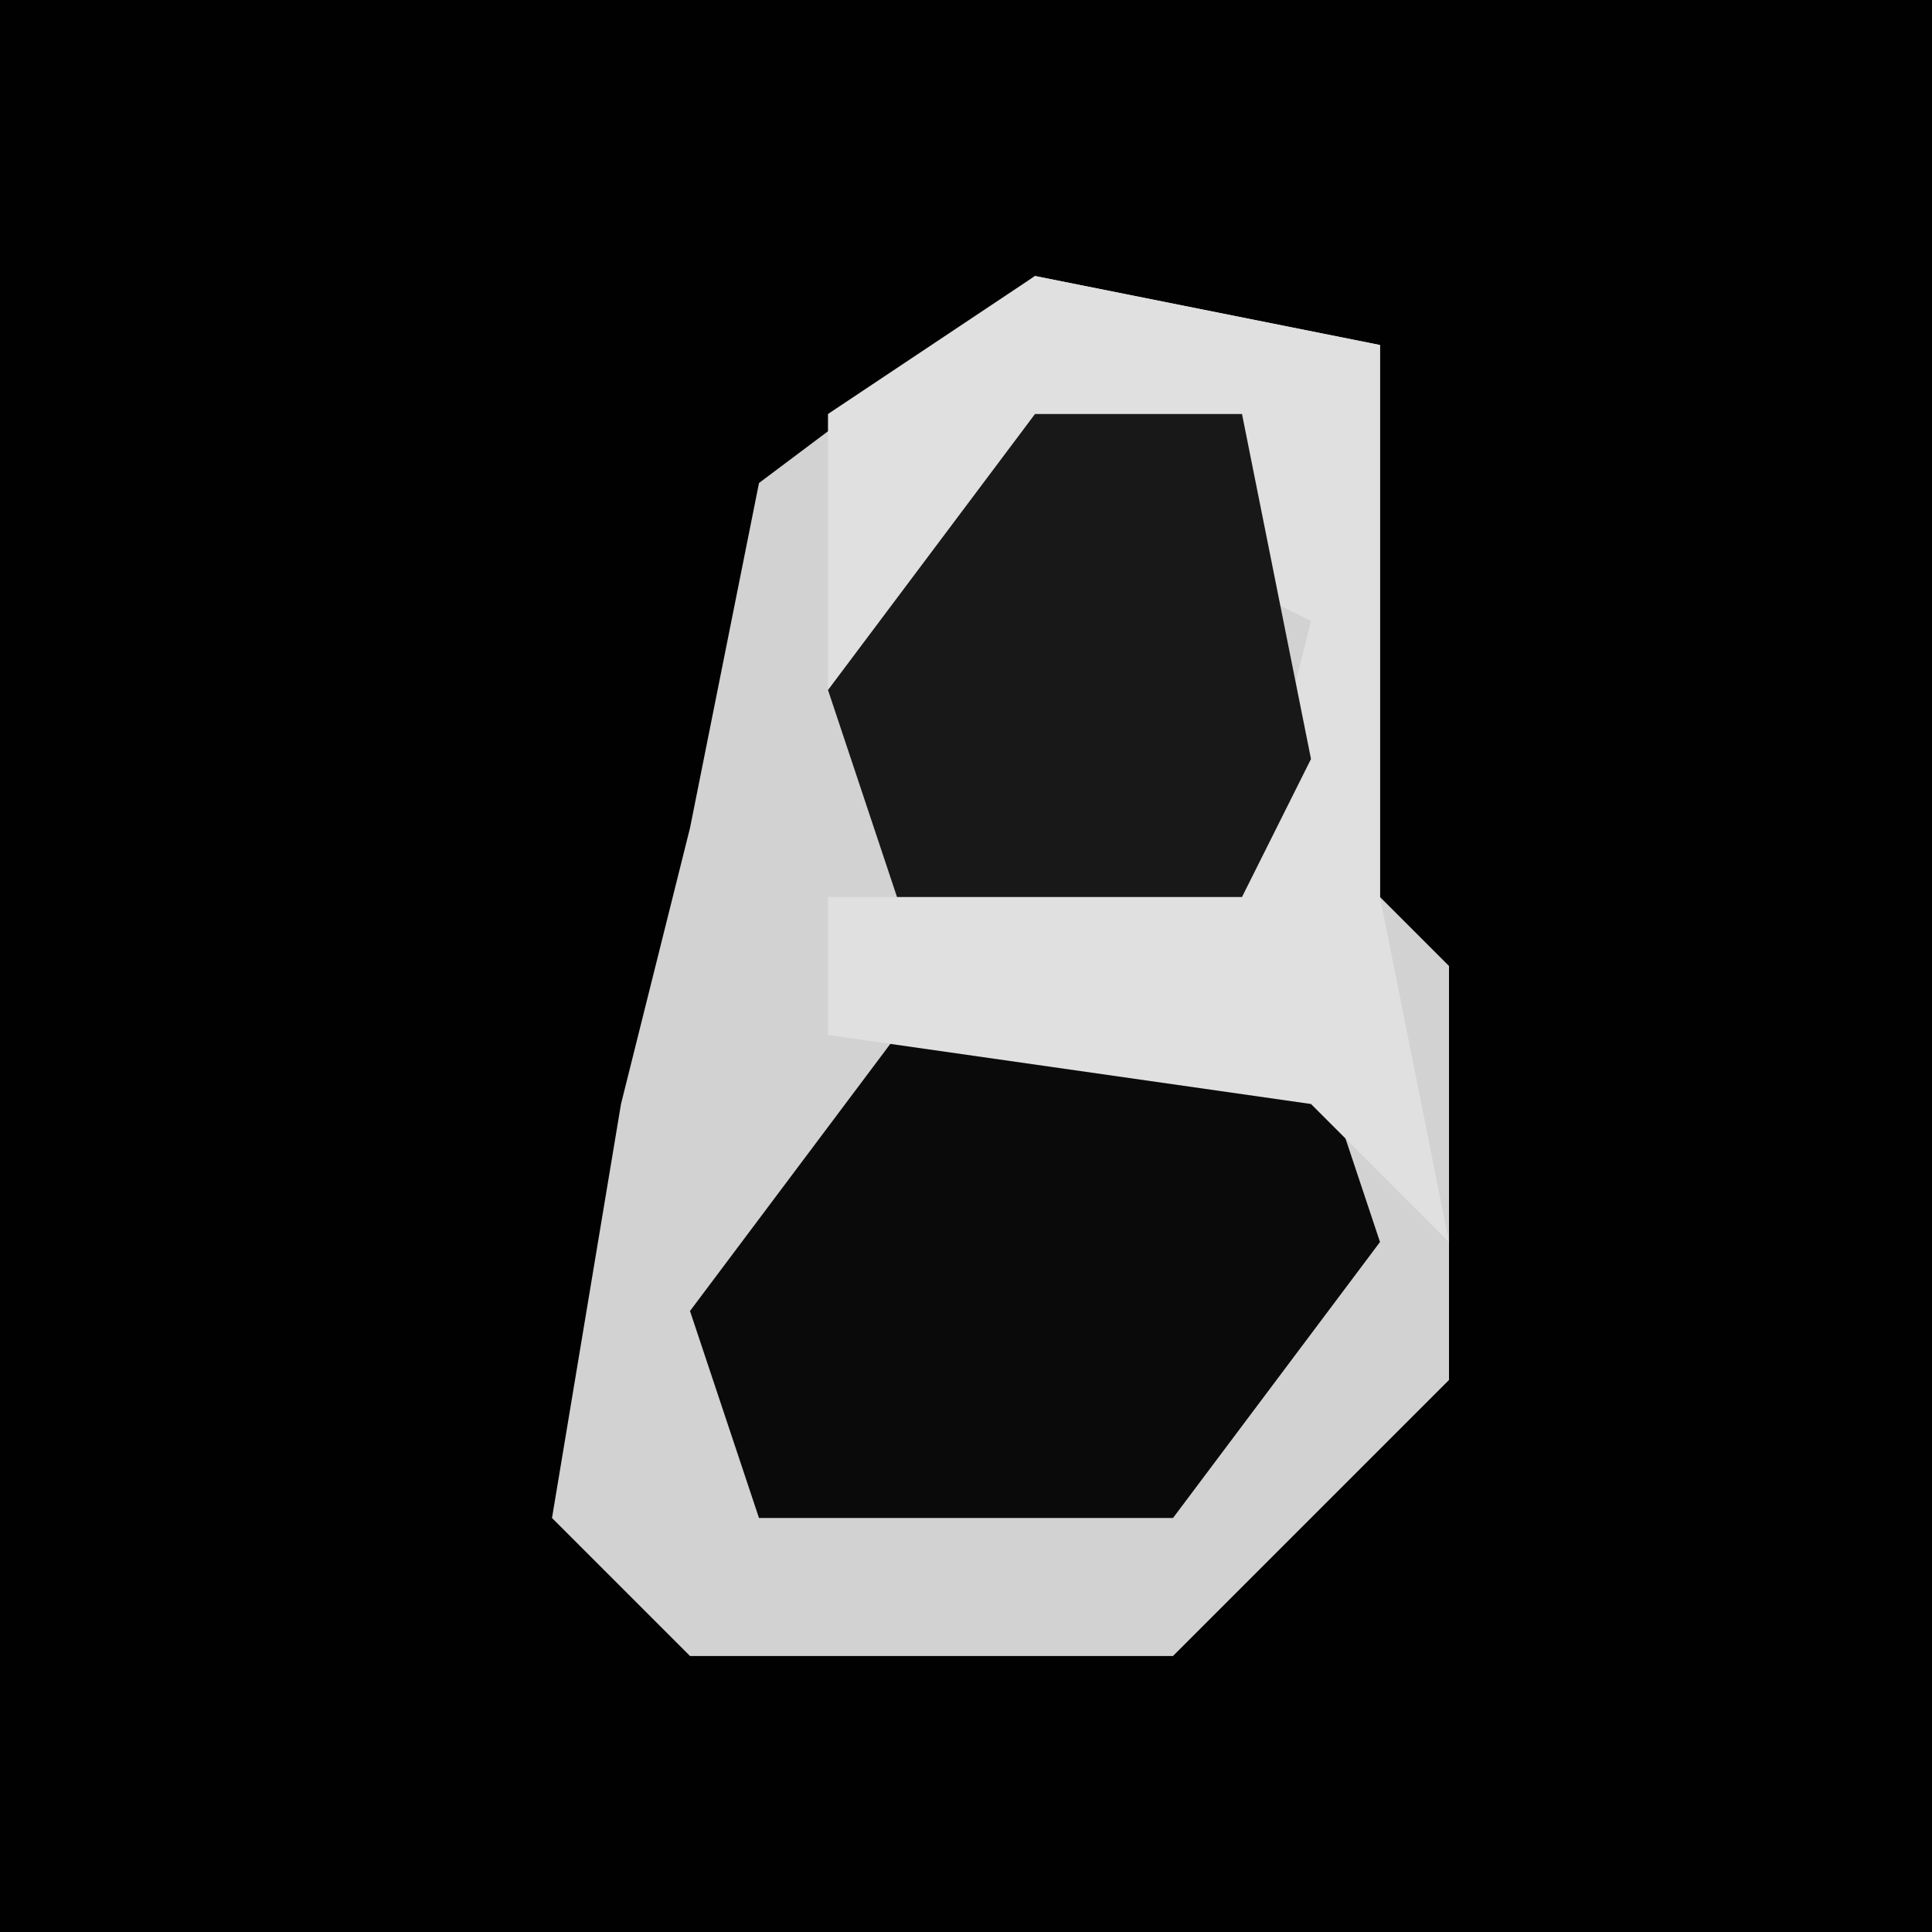 <?xml version="1.0" encoding="UTF-8"?>
<svg version="1.1" xmlns="http://www.w3.org/2000/svg" width="28" height="28">
<path d="M0,0 L28,0 L28,28 L0,28 Z " fill="#010101" transform="translate(0,0)"/>
<path d="M0,0 L5,1 L5,9 L6,10 L6,16 L2,20 L-5,20 L-7,18 L-6,12 L-5,8 L-4,3 Z " fill="#D2D2D2" transform="translate(15,4)"/>
<path d="M0,0 L6,0 L7,3 L4,7 L-2,7 L-3,4 Z " fill="#0A0A0A" transform="translate(13,15)"/>
<path d="M0,0 L5,1 L5,9 L6,14 L4,12 L-3,11 L-3,9 L3,9 L4,5 L2,4 L3,2 L-1,4 L-3,6 L-3,2 Z " fill="#E0E0E0" transform="translate(15,4)"/>
<path d="M0,0 L3,0 L4,5 L3,7 L-2,7 L-3,4 Z " fill="#181818" transform="translate(15,6)"/>
</svg>
